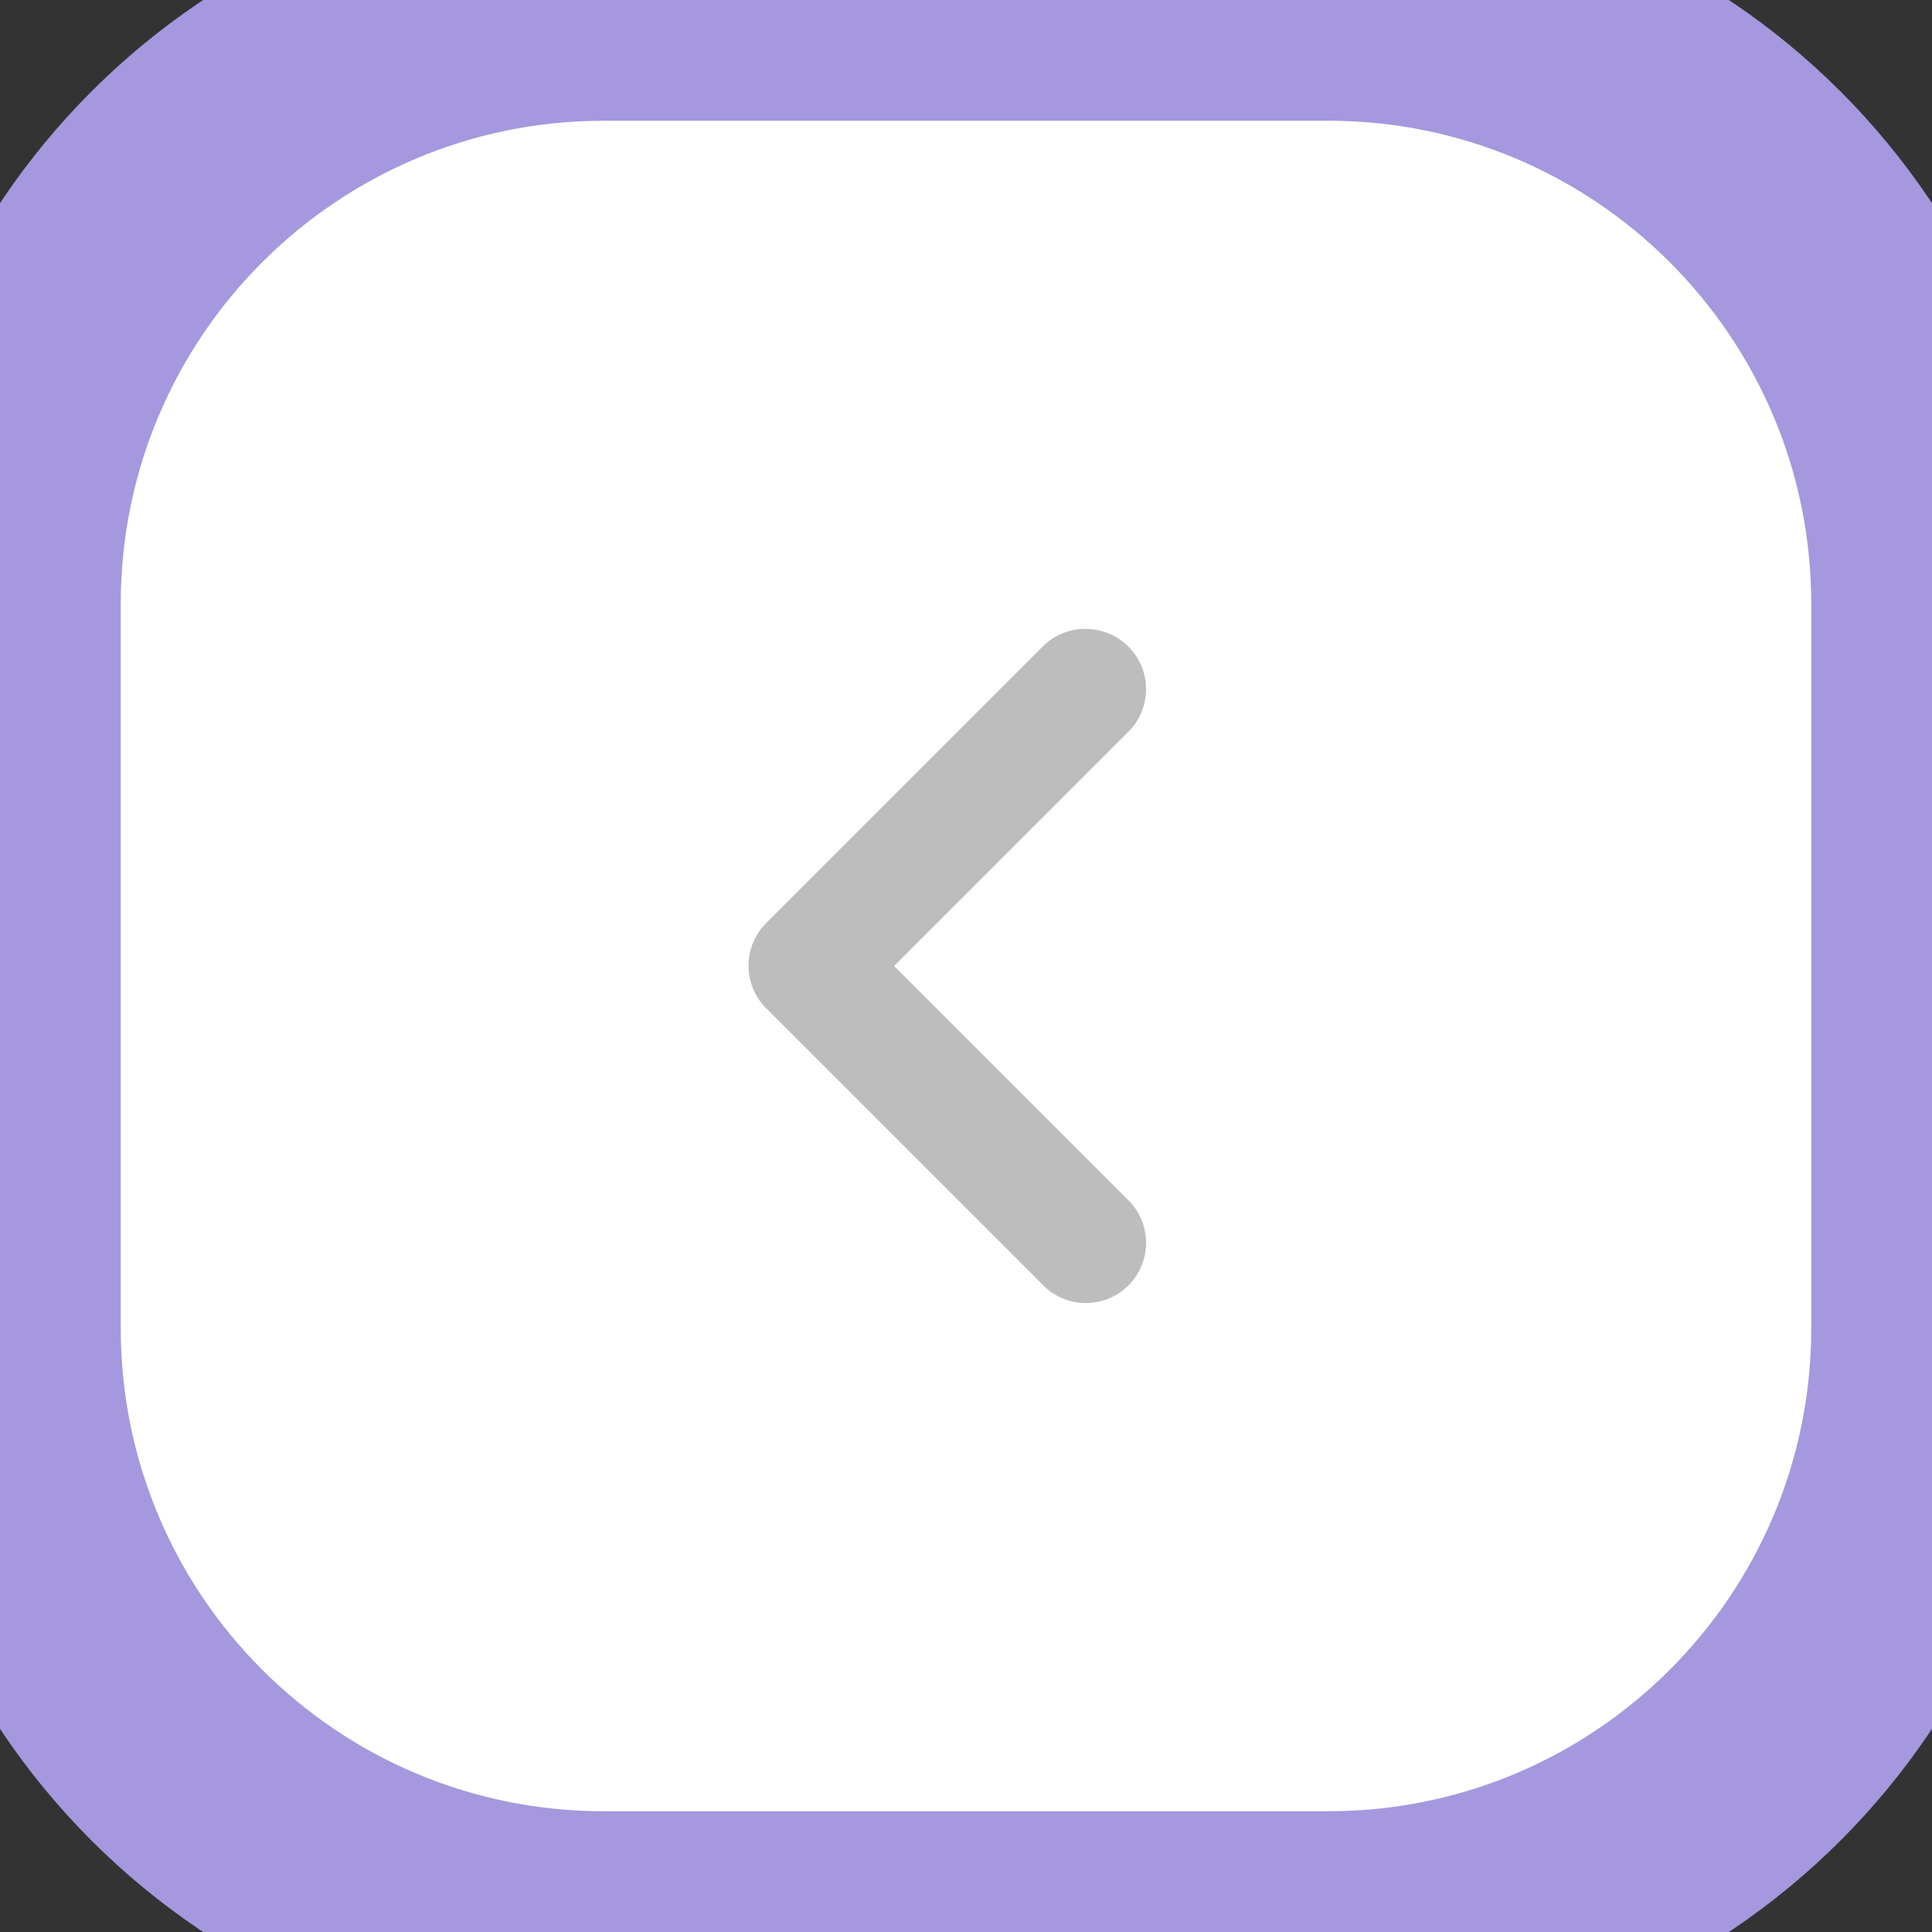 <svg width="32" height="32" viewBox="0 0 32 32" fill="none" xmlns="http://www.w3.org/2000/svg">
<rect x="0" y="0" width="32" height="32" fill="#333333" stroke="none"/>
<path d="M0 10C0 4.477 4.477 0 10 0H22C27.523 0 32 4.477 32 10V22C32 27.523 27.523 32 22 32H10C4.477 32 0 27.523 0 22V10Z" fill="white"/>
<path d="M18.69 10.71C19.08 11.1 19.08 11.73 18.69 12.12L14.81 16L18.69 19.88C19.08 20.27 19.08 20.9 18.69 21.29C18.3 21.68 17.67 21.68 17.28 21.29L12.69 16.7C12.3 16.31 12.3 15.68 12.69 15.29L17.28 10.7C17.66 10.32 18.3 10.32 18.69 10.71Z" fill="#BDBDBD"/>
<path d="M10 2H22V-2H10V2ZM30 10V22H34V10H30ZM22 30H10V34H22V30ZM2 22V10H-2V22H2ZM10 30C5.582 30 2 26.418 2 22H-2C-2 28.627 3.373 34 10 34V30ZM30 22C30 26.418 26.418 30 22 30V34C28.627 34 34 28.627 34 22H30ZM22 2C26.418 2 30 5.582 30 10H34C34 3.373 28.627 -2 22 -2V2ZM10 -2C3.373 -2 -2 3.373 -2 10H2C2 5.582 5.582 2 10 2V-2Z" fill="#A598DE"/>
</svg>

